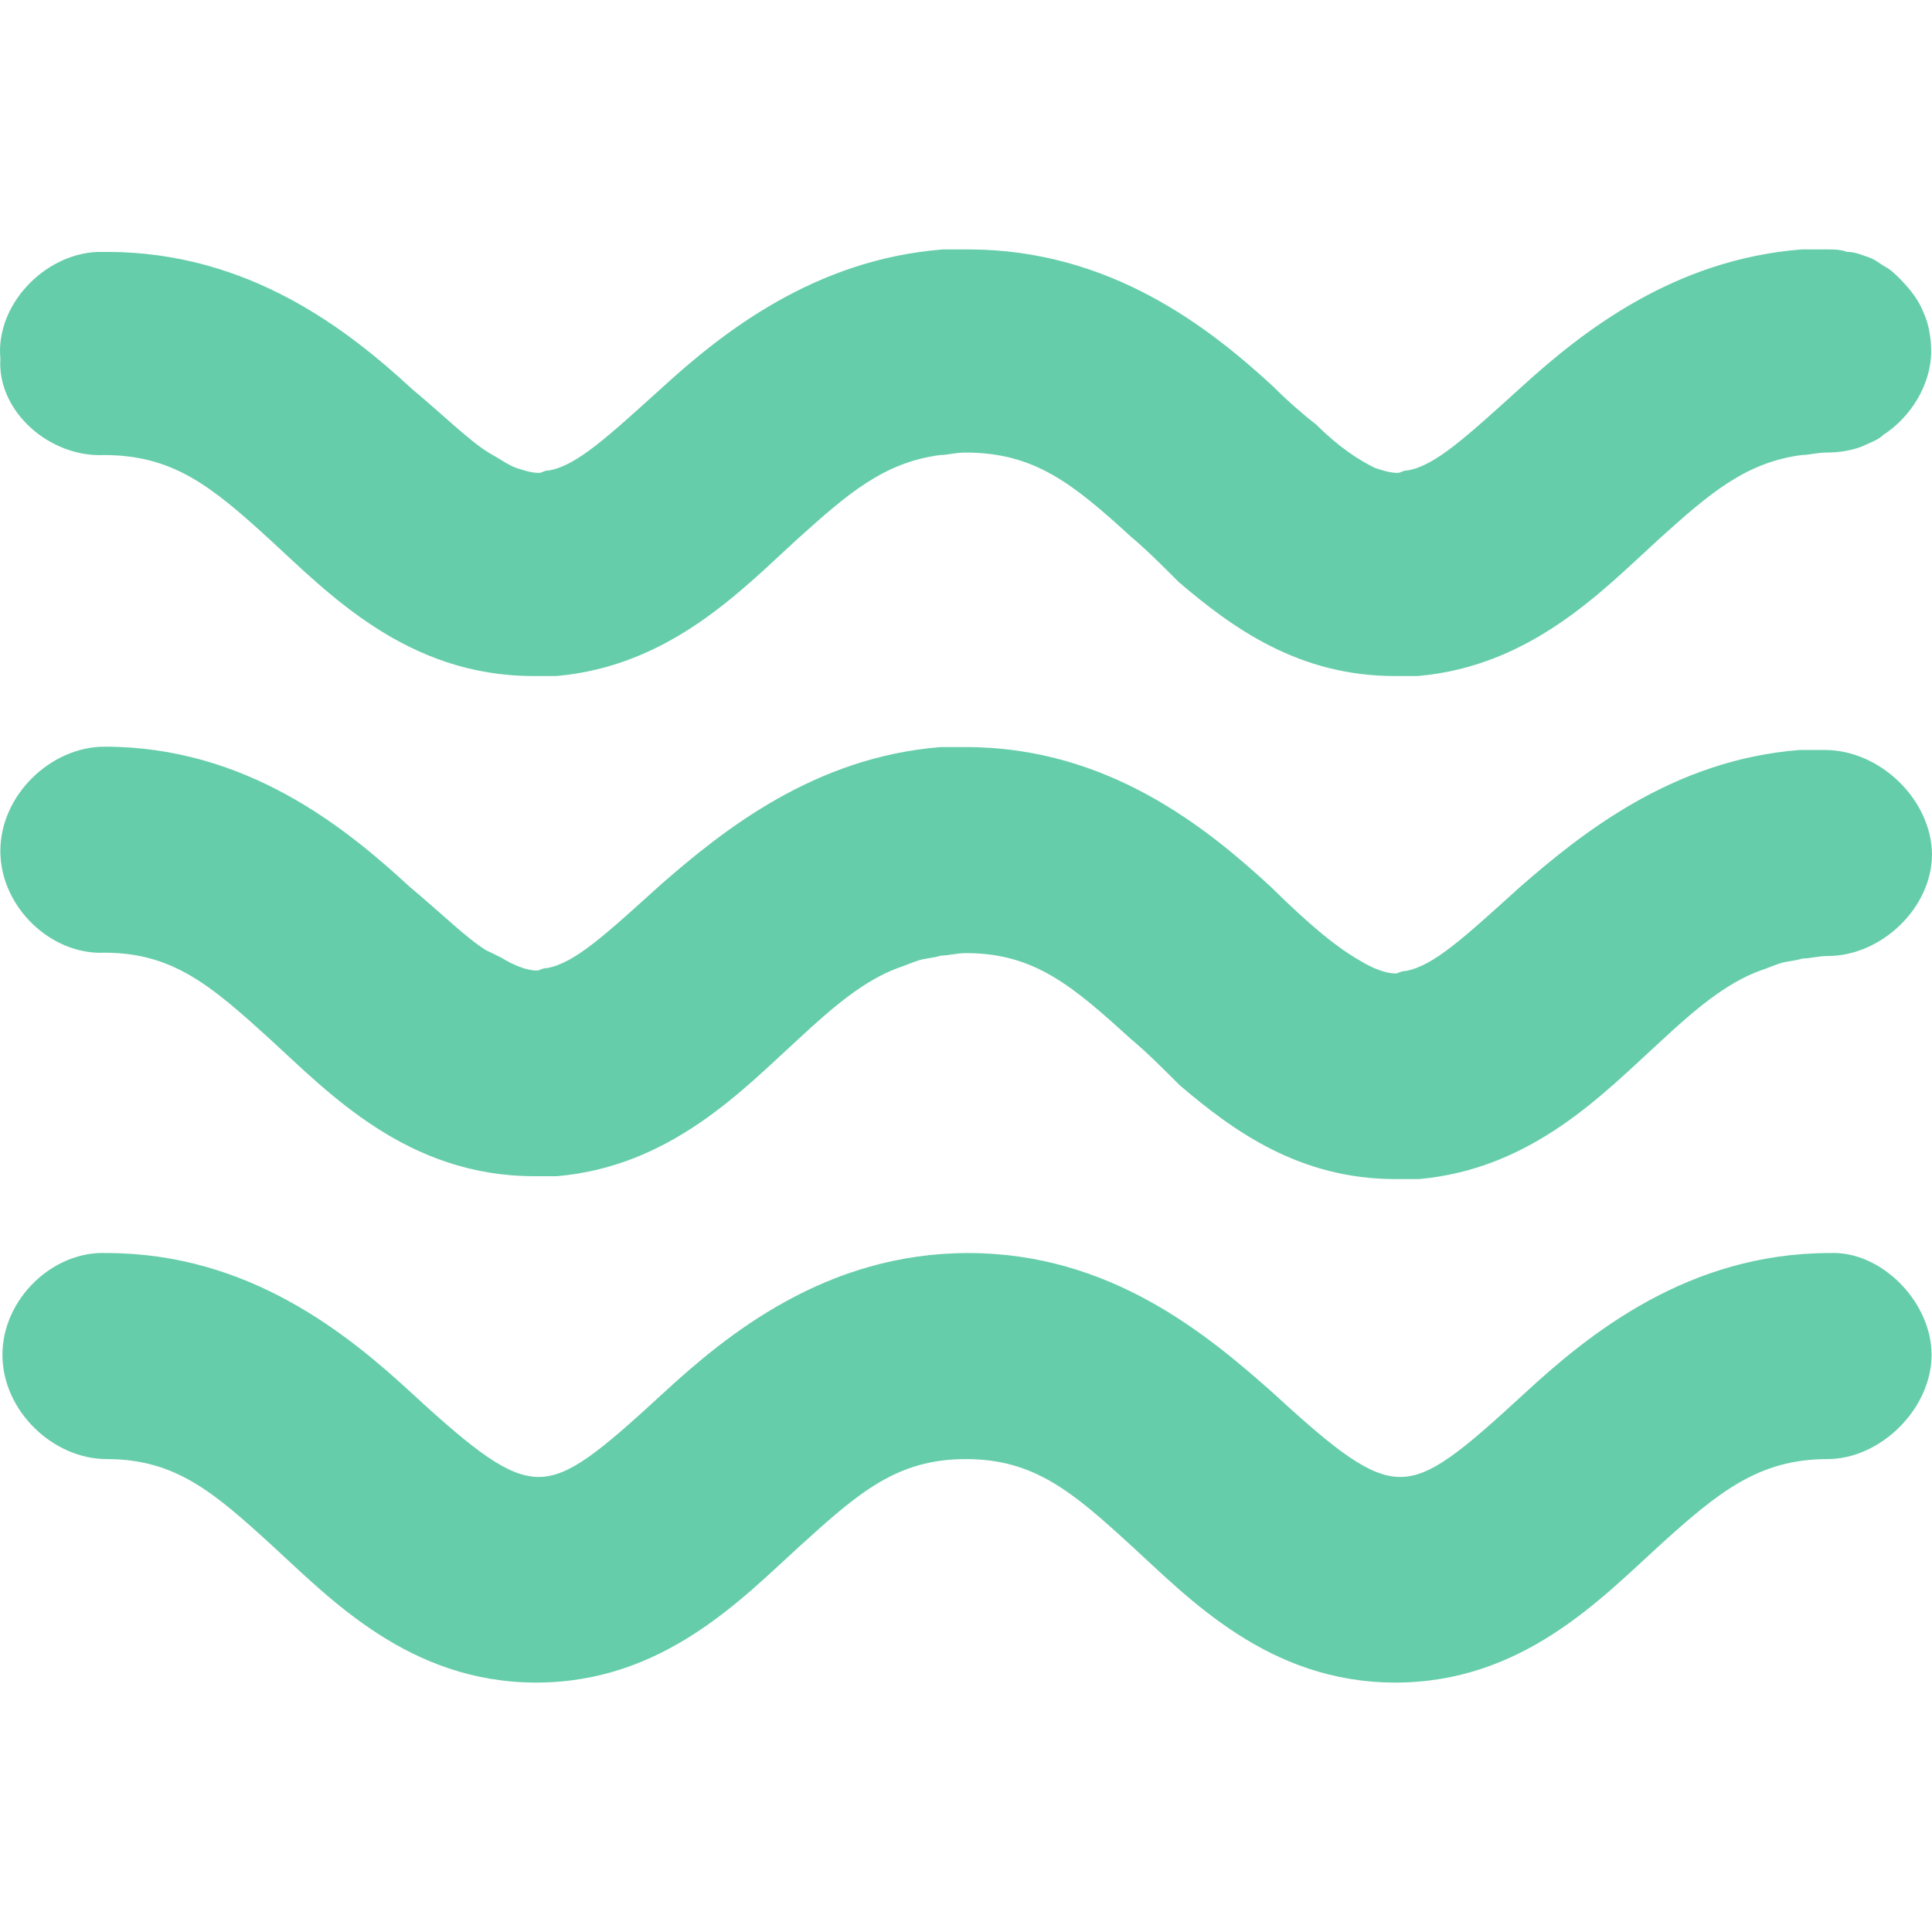 <?xml version="1.0" encoding="iso-8859-1"?>
<!-- Generator: Adobe Illustrator 16.0.0, SVG Export Plug-In . SVG Version: 6.00 Build 0)  -->
<!DOCTYPE svg PUBLIC "-//W3C//DTD SVG 1.1//EN" "http://www.w3.org/Graphics/SVG/1.1/DTD/svg11.dtd">
<svg version="1.1" id="Capa_1" xmlns="http://www.w3.org/2000/svg" xmlns:xlink="http://www.w3.org/1999/xlink" x="0px" y="0px"
	 width="465.086px" height="465.086px" viewBox="0 0 465.086 465.086" style="enable-background:new 0 0 465.086 465.086;"
	 xml:space="preserve" fill="mediumaquamarine">
<g>
	<path d="M464.985,326.143c0,12.9-12.199,25.101-25.1,25.101c-16.5,0-26.3,8-40.4,20.8c-14.1,12.8-33,33-63.6,33s-49.6-20.2-63.6-33
		c-14.101-12.9-23.301-20.8-39.8-20.8c-16.5,0-25.7,8-39.8,20.8c-14.1,12.8-33,33-63.6,33c-30.6,0-49.6-20.2-63.6-33
		c-14.1-12.9-23.3-20.8-39.8-20.8c-12.9,0-25.1-11.601-25.1-25.101s12.2-25.1,25.1-24.5c34.3,0,58.1,19.601,73.4,33.7
		c15.3,14.101,23.3,20.2,30.6,20.2c7.3,0,14.7-6.1,30-20.2c15.3-14.1,39.2-33.7,73.4-33.7s57.5,19.601,73.399,33.7
		c15.301,14.101,23.301,20.2,30.601,20.2s14.7-6.1,30-20.2c15.3-14.1,39.2-33.7,73.399-33.7
		C452.786,301.043,464.985,313.343,464.985,326.143z M24.986,109.543c16.5,0,25.7,7.3,39.8,20.2c14.1,12.9,33,33,63.6,33
		c1.8,0,3.7,0,5.5,0c27.5-2.4,44.7-20.8,58.1-33c12.2-11,20.8-18.4,34.3-20.2c1.8,0,3.7-0.6,6.1-0.6c16.5,0,25.7,7.3,39.8,20.2
		c3.7,3.1,7.3,6.7,11.601,11c12.899,11,28.8,22.6,52,22.6c1.8,0,3.699,0,5.5,0c27.5-2.4,44.699-20.8,58.1-33
		c12.2-11,20.8-18.4,34.3-20.2c1.8,0,3.7-0.6,6.101-0.6c3.1,0,6.699-0.6,9.199-1.8c1.2-0.6,3.101-1.2,4.301-2.4
		c6.699-4.3,11.6-12.2,11.6-20.2c0-3.1-0.6-6.7-1.8-9.2l0,0c-1.2-3.1-3.101-5.5-5.5-8c-1.2-1.2-2.4-2.4-3.7-3.1
		c-1.2-0.6-2.4-1.8-4.3-2.4c-1.8-0.6-3.101-1.2-4.9-1.2c-1.8-0.6-3.1-0.6-4.899-0.6c-1.801,0-4.301,0-6.101,0
		c-30.6,2.4-52.6,19.6-67.3,33c-13.5,12.2-20.8,19-27.5,20.2c-1.2,0-1.8,0.6-2.4,0.6c-1.8,0-3.7-0.6-5.5-1.2
		c-3.7-1.8-8.6-4.9-14.1-10.4c-3.101-2.4-6.7-5.5-10.4-9.2c-15.3-14.1-39.2-33-73.4-33c-1.8,0-4.3,0-6.1,0
		c-30.6,2.4-52.6,19.6-67.3,33c-13.5,12.2-20.8,19-27.5,20.2c-1.2,0-1.8,0.6-2.4,0.6c-1.8,0-3.7-0.6-5.5-1.2s-4.3-2.4-6.7-3.7
		c-4.9-3.1-10.4-8.6-18.4-15.3c-15.3-14.1-39.2-33-73.4-33c-0.6,0-1.8,0-2.4,0l0,0c-12.9,0.6-24.5,12.9-23.3,25.7
		C-0.714,99.143,12.086,110.143,24.986,109.543z M439.286,180.543c-1.801,0-4.301,0-6.101,0c-30.6,2.4-52.6,20.2-67.3,33
		c-13.5,12.2-20.8,19-27.5,20.2c-1.2,0-1.8,0.6-2.4,0.6c-2.399,0-5.5-1.2-8.6-3.1c-5.5-3.1-12.2-8.6-21.4-17.7
		c-15.3-14.1-39.199-33.7-73.399-33.7c-1.8,0-4.3,0-6.1,0c-30.6,2.4-52.6,20.2-67.3,33c-13.5,12.2-20.8,19-27.5,20.2
		c-1.2,0-1.8,0.6-2.4,0.6c-2.4,0-5.5-1.199-8.6-3.1c-1.2-0.6-2.4-1.2-3.7-1.8c-4.9-3.1-10.4-8.6-18.4-15.3
		c-15.3-14.1-39.2-33.7-73.4-33.7c-12.9,0-25.1,11.6-25.1,25.1s12.2,25.1,25.1,24.5c16.5,0,25.7,8,39.8,20.8
		c14.1,12.9,33,33,63.6,33c1.8,0,3.7,0,5.5,0c27.5-2.399,44.7-20.8,58.1-33c8.6-8,15.9-14.1,23.9-17.1c1.8-0.6,3.1-1.2,4.9-1.8
		c1.8-0.6,3.7-0.6,5.5-1.2c1.8,0,3.7-0.6,6.1-0.6c16.5,0,25.7,8,39.8,20.8c3.7,3.1,7.3,6.7,11.6,11c12.9,11,28.801,22.6,52,22.6
		c1.801,0,3.7,0,5.5,0c27.5-2.399,44.7-20.8,58.101-33c8.6-8,15.899-14.1,23.899-17.1c1.801-0.601,3.101-1.2,4.9-1.8
		s3.7-0.6,5.5-1.2c1.8,0,3.7-0.6,6.1-0.6c12.9,0,25.101-11.6,25.101-24.5C464.985,192.743,452.786,180.543,439.286,180.543z"/>
</g>
<g>
</g>
<g>
</g>
<g>
</g>
<g>
</g>
<g>
</g>
<g>
</g>
<g>
</g>
<g>
</g>
<g>
</g>
<g>
</g>
<g>
</g>
<g>
</g>
<g>
</g>
<g>
</g>
<g>
</g>
</svg>
